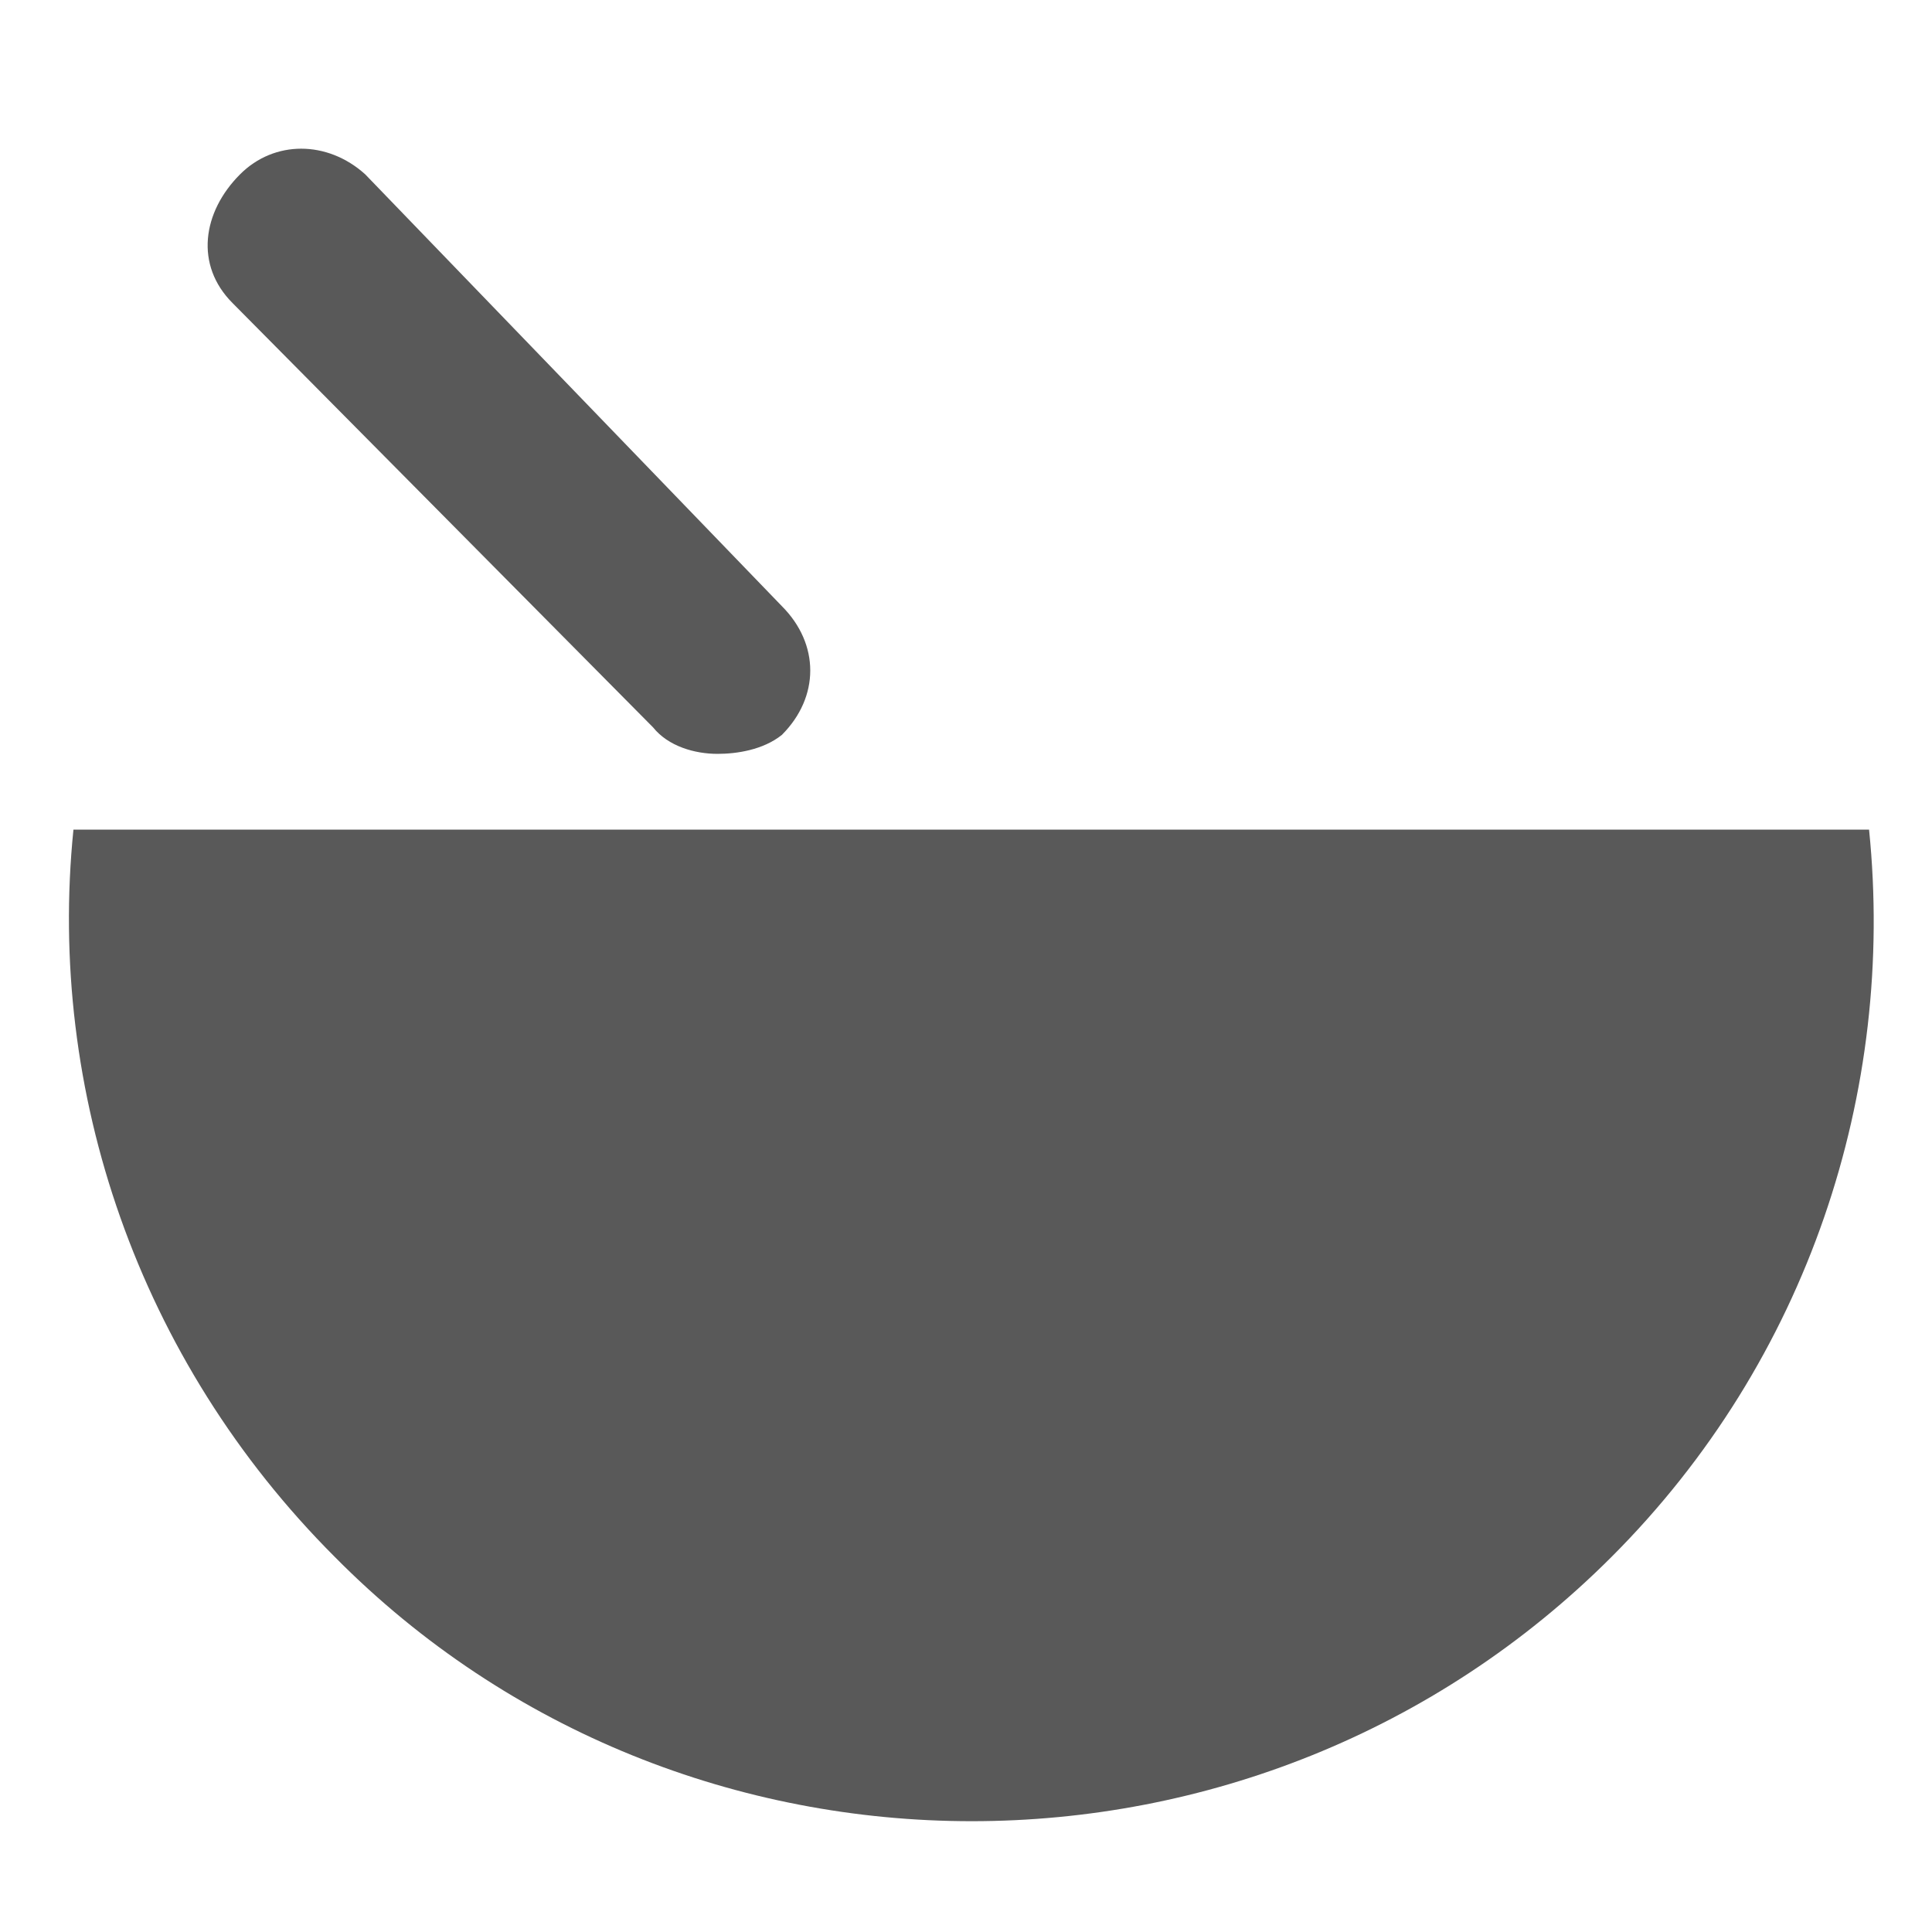<svg xmlns="http://www.w3.org/2000/svg" version="1.1" xmlns:xlink="http://www.w3.org/1999/xlink" viewBox="0 0 510 510" preserveAspectRatio="xMidYMid">
                    <defs><style>.cls-1{fill:#595959;}</style></defs>
                    <title>recipe</title>
                    <g id="Layer_2" data-name="Layer 2"><g id="recipe">
                    <path class="cls-1" d="M425.387 411c-93 93-245 93-337 0-52-52-76-123-69-192h474c7 69-16 140-68 192zm-236-212c-6 0-13-2-17-7l-111-112c-10-10-8-24 2-34 9-9 23-9 33 0l110 114c10 10 10 24 0 34-5 4-12 5-17 5z"></path>
                    </g></g>
                    </svg>